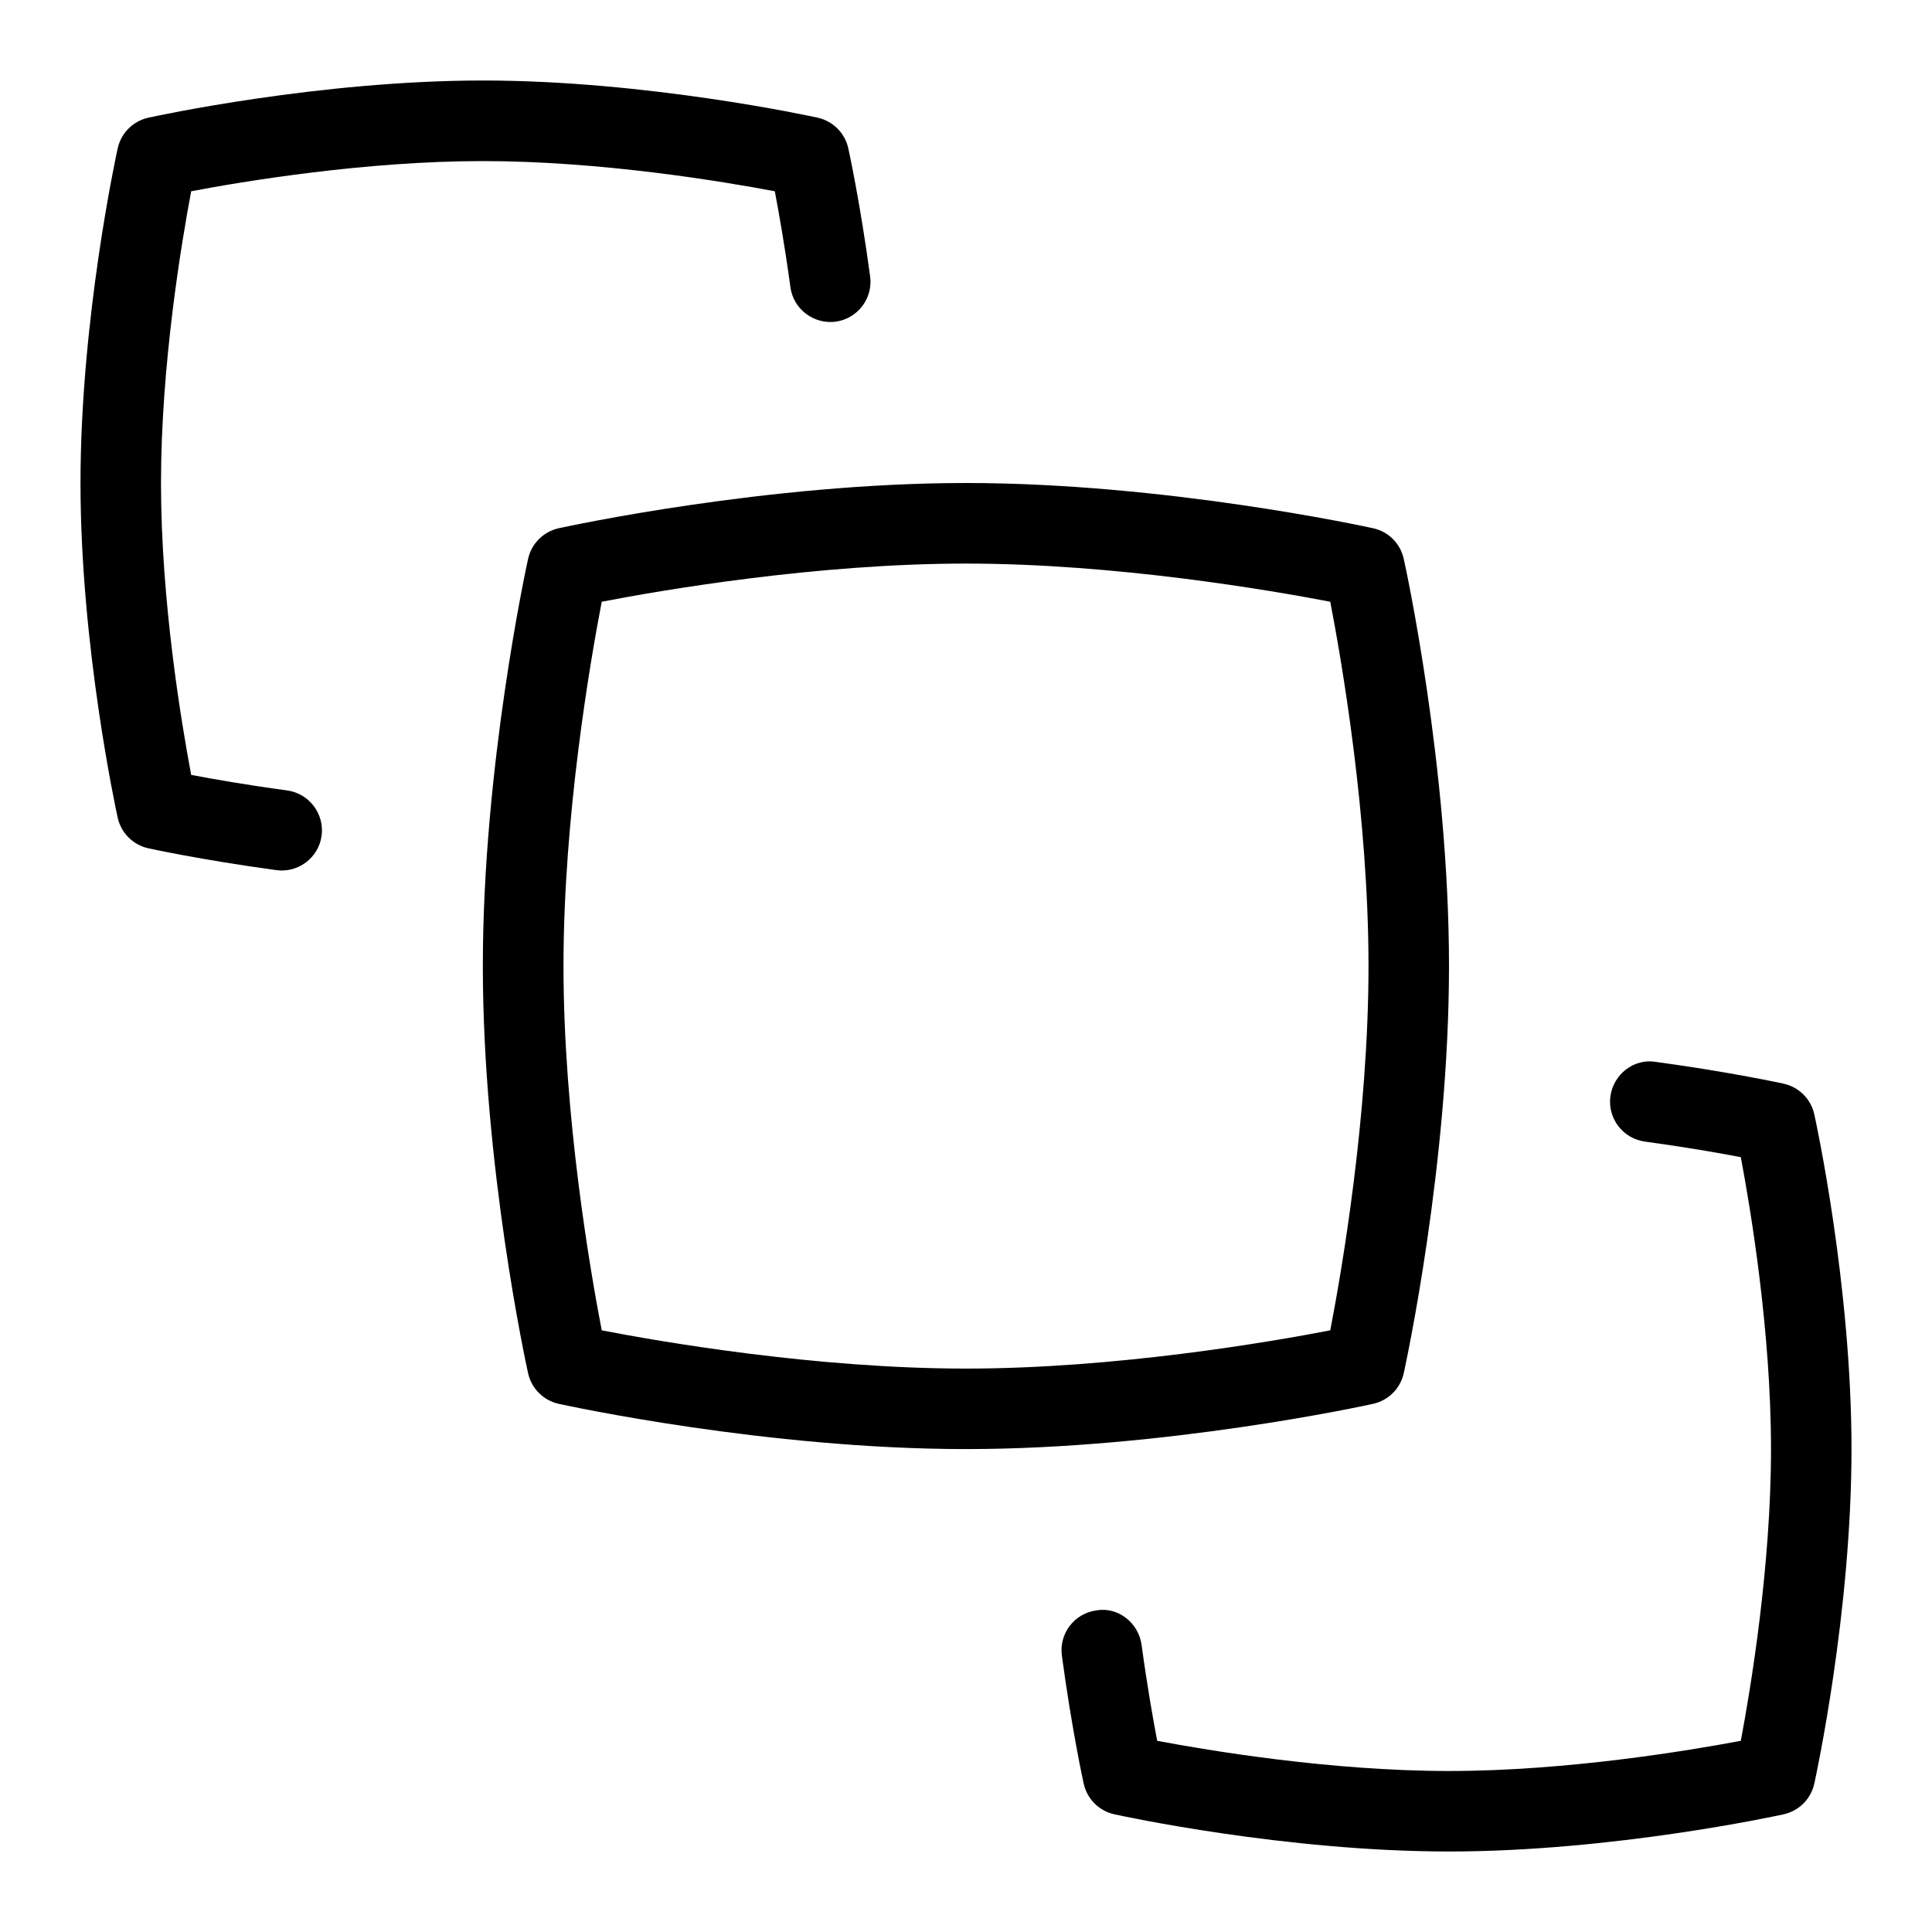 <svg id="Layer_1" viewBox="0 0 24 24" xmlns="http://www.w3.org/2000/svg" data-name="Layer 1"><path d="m17.438 17.058c.023-.104.562-2.588.562-5.058s-.538-4.953-.562-5.057c-.042-.191-.19-.34-.381-.381-.104-.023-2.588-.562-5.058-.562s-4.953.539-5.058.562c-.19.042-.339.19-.381.381-.023.104-.562 2.587-.562 5.057s.538 4.953.562 5.058c.042.19.19.339.381.381.104.023 2.588.562 5.058.562s4.953-.538 5.058-.562c.19-.042.339-.19.381-.381zm-.913-.532c-.741.143-2.664.475-4.525.475s-3.784-.332-4.525-.475c-.143-.741-.475-2.664-.475-4.525s.332-3.784.475-4.526c.741-.143 2.664-.474 4.525-.474s3.784.332 4.525.474c.143.742.475 2.665.475 4.526s-.332 3.784-.475 4.525zm-12.53-6.145c-.036.275-.294.466-.562.428-.936-.127-1.59-.271-1.59-.271-.19-.042-.339-.19-.381-.381-.019-.086-.462-2.126-.462-4.157s.443-4.071.462-4.157c.042-.19.19-.339.381-.381.086-.019 2.126-.462 4.157-.462s4.071.443 4.157.462c.19.042.339.19.381.381 0 0 .145.654.271 1.59.037.273-.154.525-.428.563-.272.035-.525-.155-.562-.428-.069-.505-.143-.925-.194-1.192-.642-.121-2.157-.375-3.625-.375s-2.982.253-3.625.375c-.121.642-.375 2.158-.375 3.625s.254 2.983.375 3.625c.268.051.687.125 1.192.193.273.038.465.29.428.563zm19.005 7.619c0 2.031-.443 4.071-.462 4.157-.042.19-.19.339-.381.381-.086.019-2.126.462-4.157.462s-4.071-.443-4.157-.462c-.19-.042-.339-.19-.381-.381 0 0-.145-.654-.271-1.59-.037-.273.154-.525.428-.562.269-.048.525.154.562.428.069.506.143.925.194 1.192.642.121 2.157.375 3.625.375s2.982-.254 3.625-.375c.121-.643.375-2.158.375-3.625s-.254-2.983-.375-3.625c-.268-.052-.687-.125-1.192-.194-.273-.037-.465-.289-.428-.562.037-.274.293-.473.562-.428.936.127 1.59.271 1.59.271.19.042.339.19.381.381.019.086.462 2.126.462 4.157z"/></svg>